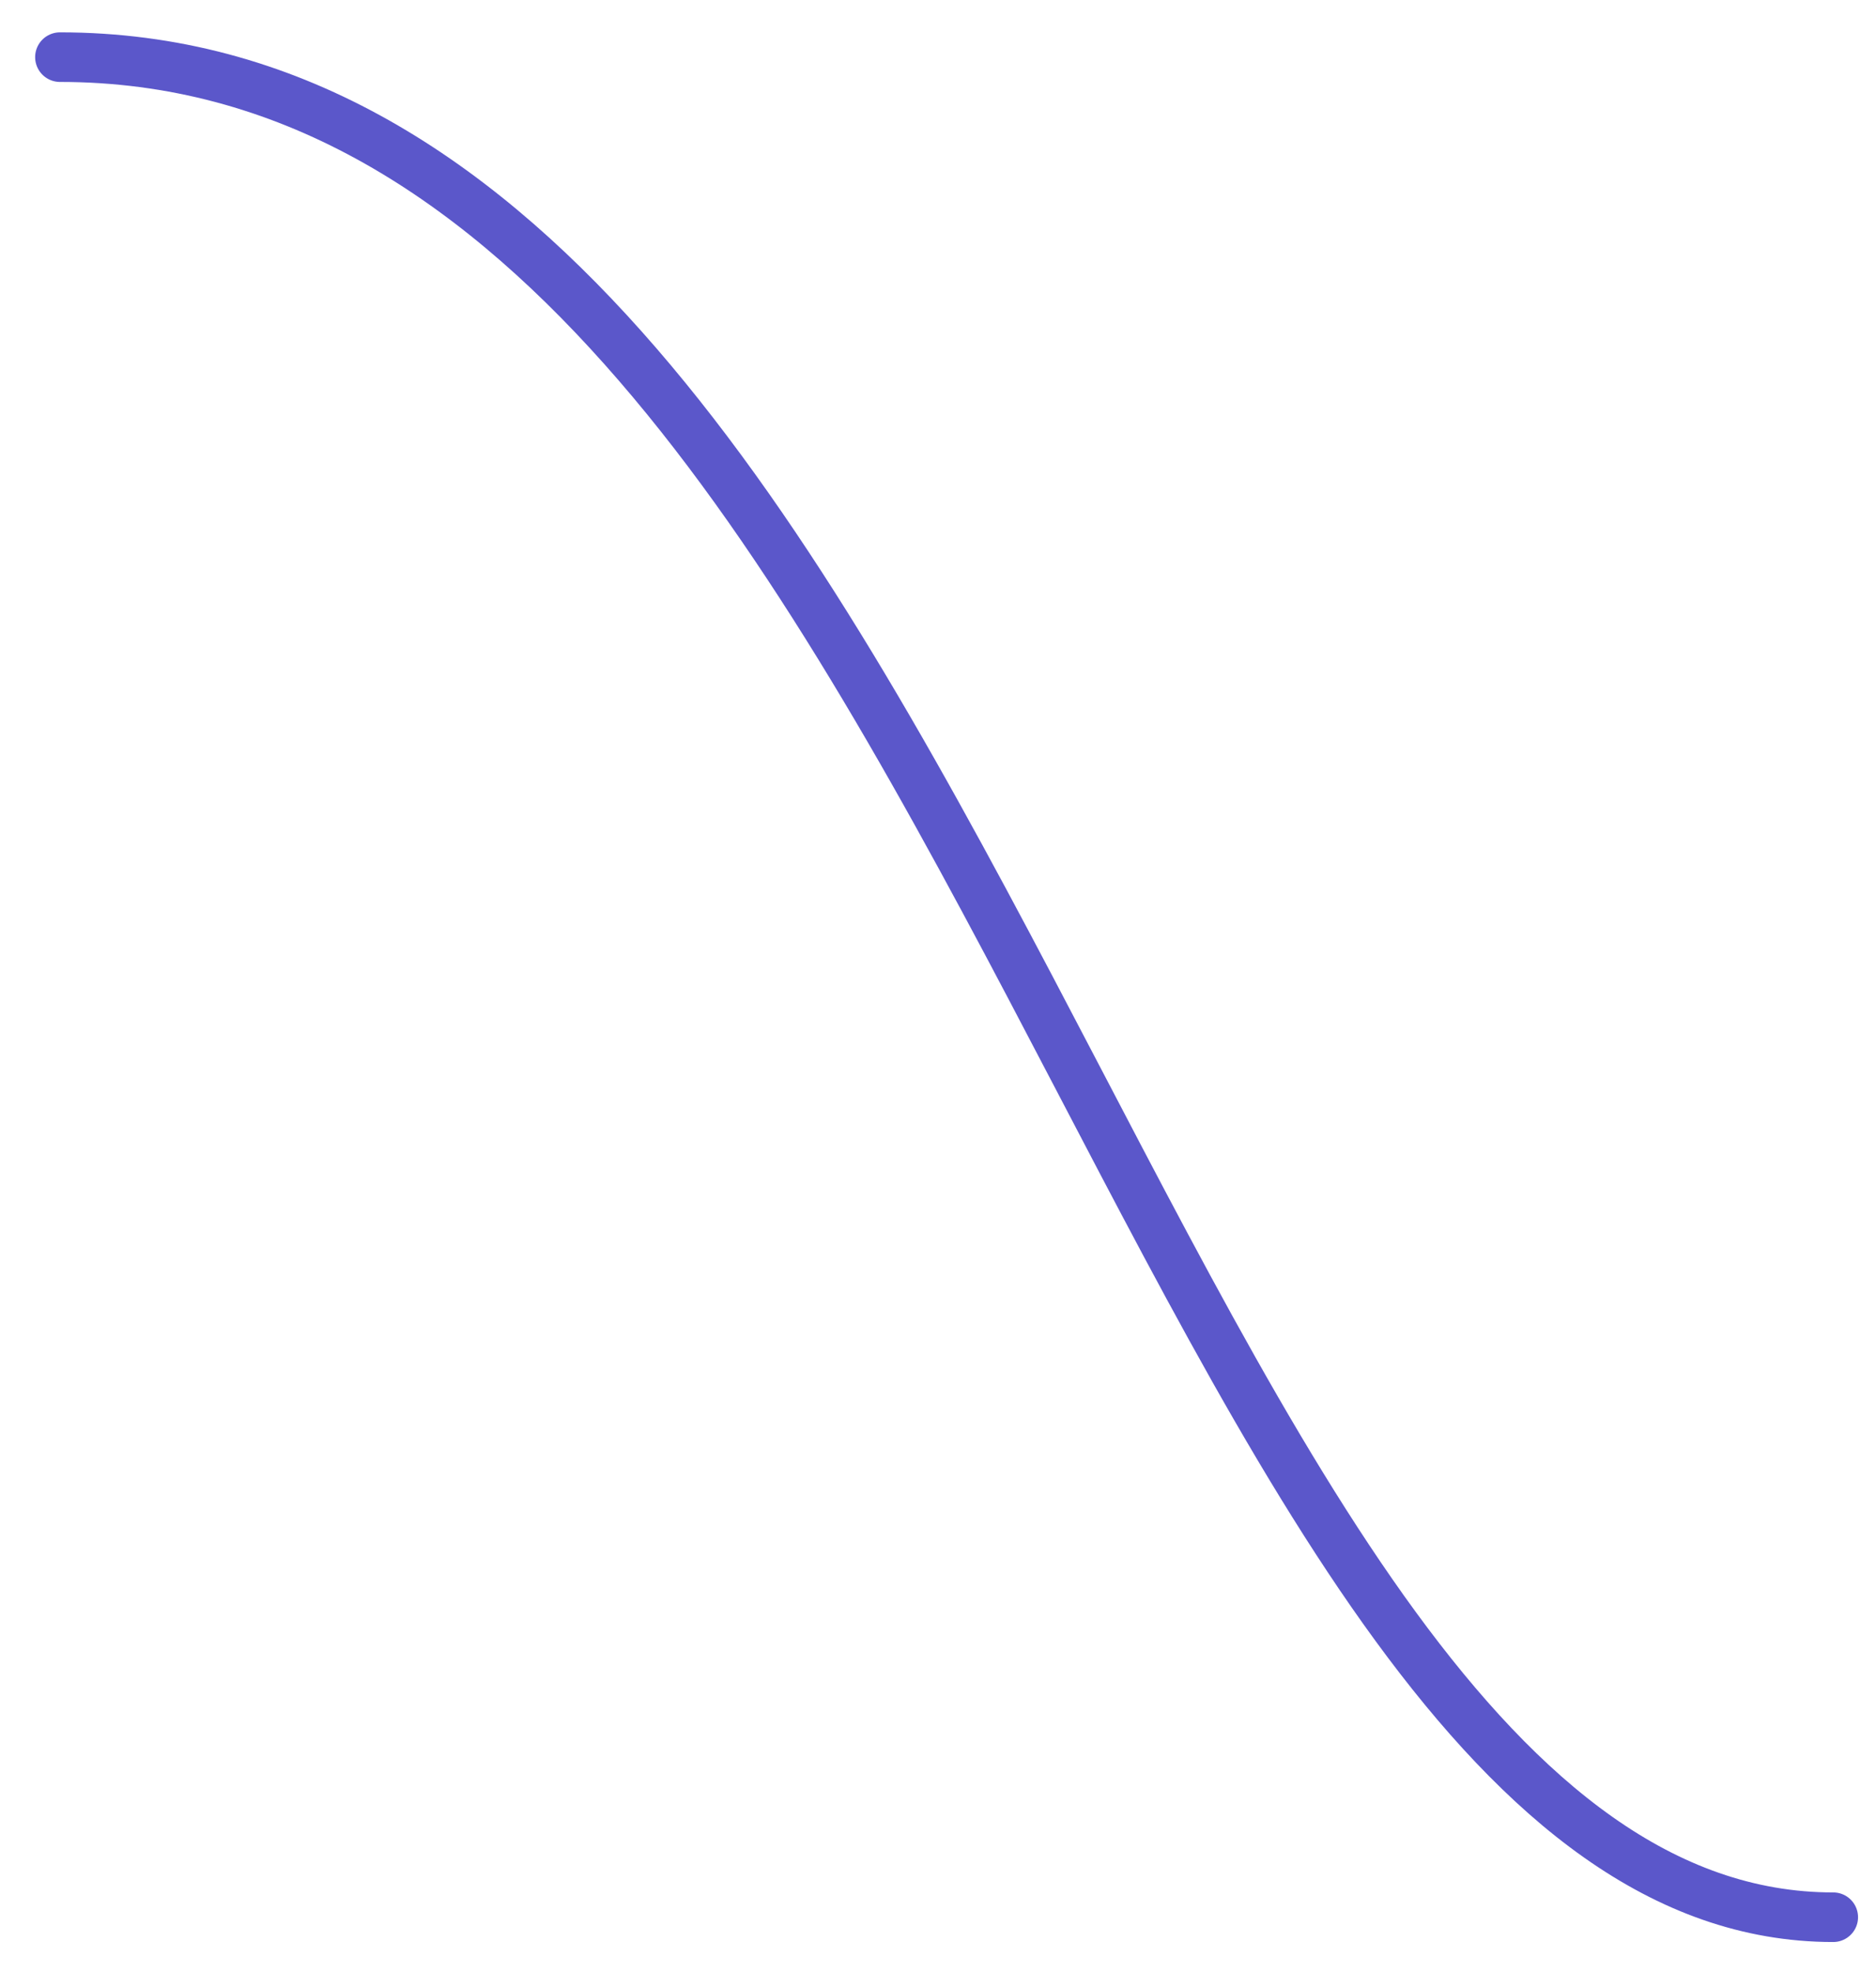 <svg fill="none" height="41" viewBox="0 0 39 41" width="39" xmlns="http://www.w3.org/2000/svg"><path d="m38.111 39.858c-14.179 0-18.046-38.67-36.865-38.67" stroke="#5b57ca" stroke-linecap="round" stroke-width="1.031"/></svg>